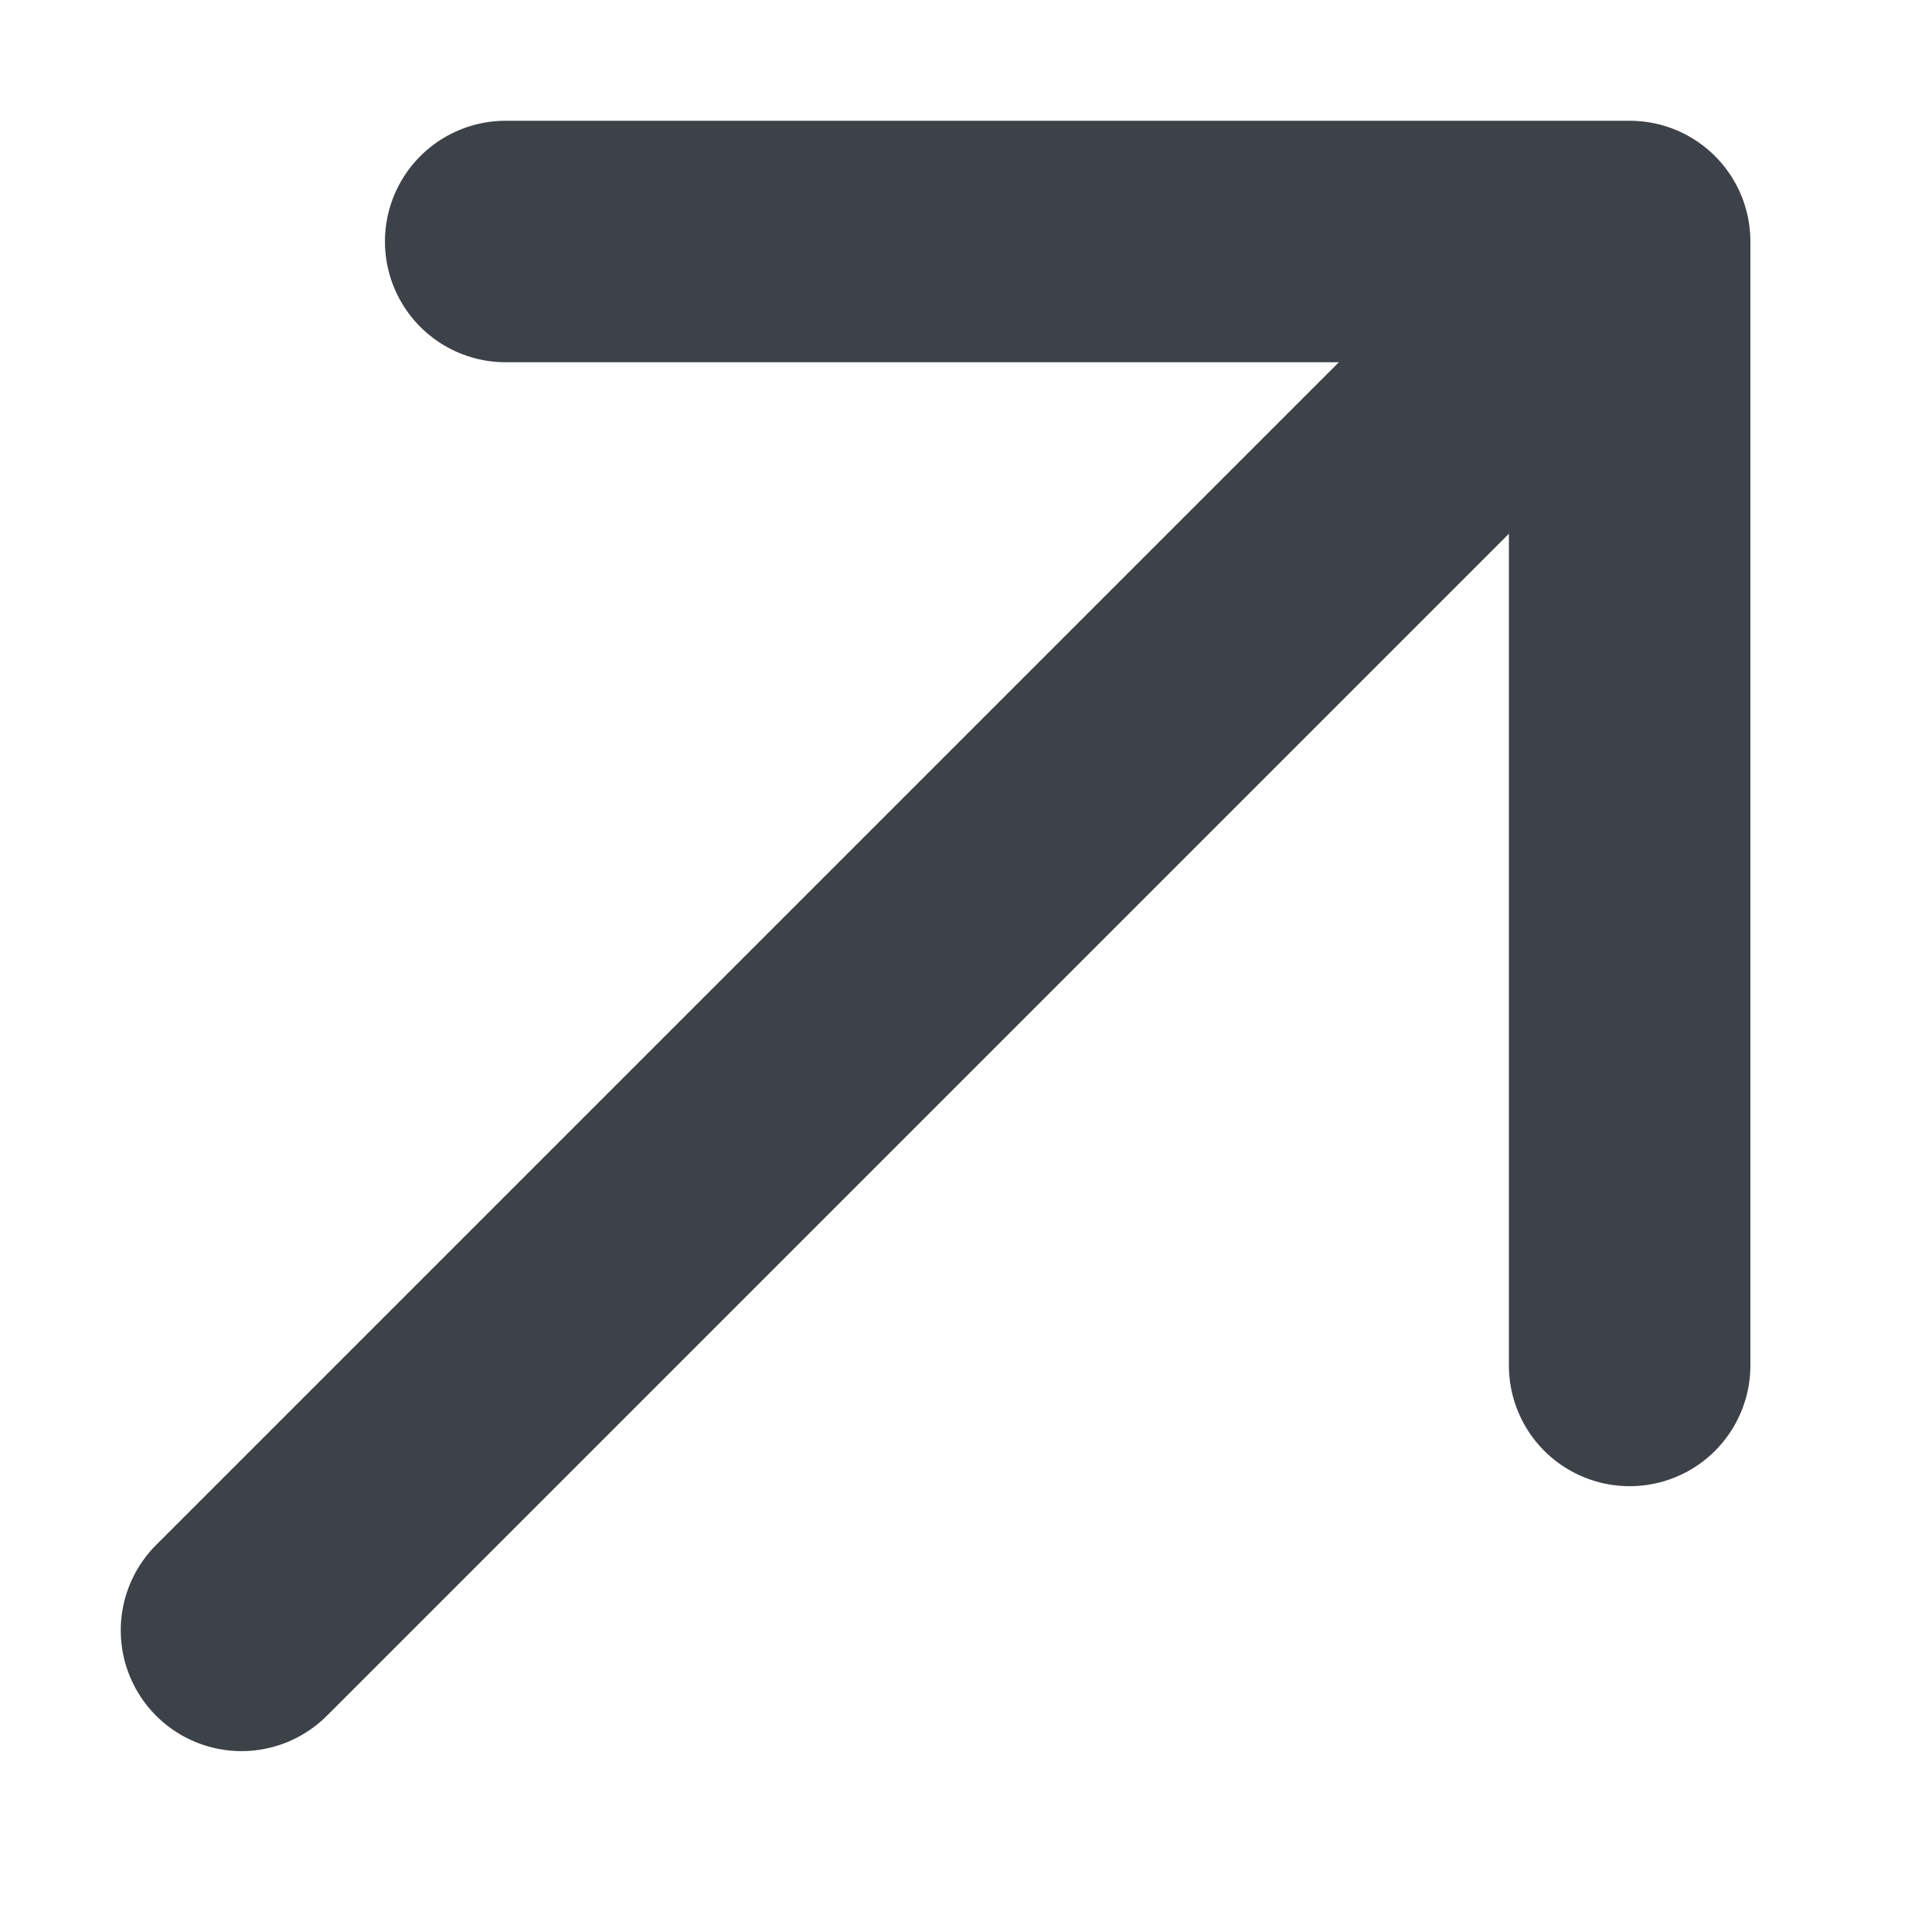 <svg width="8" height="8" viewBox="0 0 8 8" fill="none" xmlns="http://www.w3.org/2000/svg">
<path d="M6.748 5.654V1H2.094" stroke="#3D4148" stroke-linecap="round" stroke-linejoin="round"/>
<path d="M6.612 1.139L1 6.751" stroke="#3D4148" stroke-linecap="round" stroke-linejoin="round"/>
</svg>

